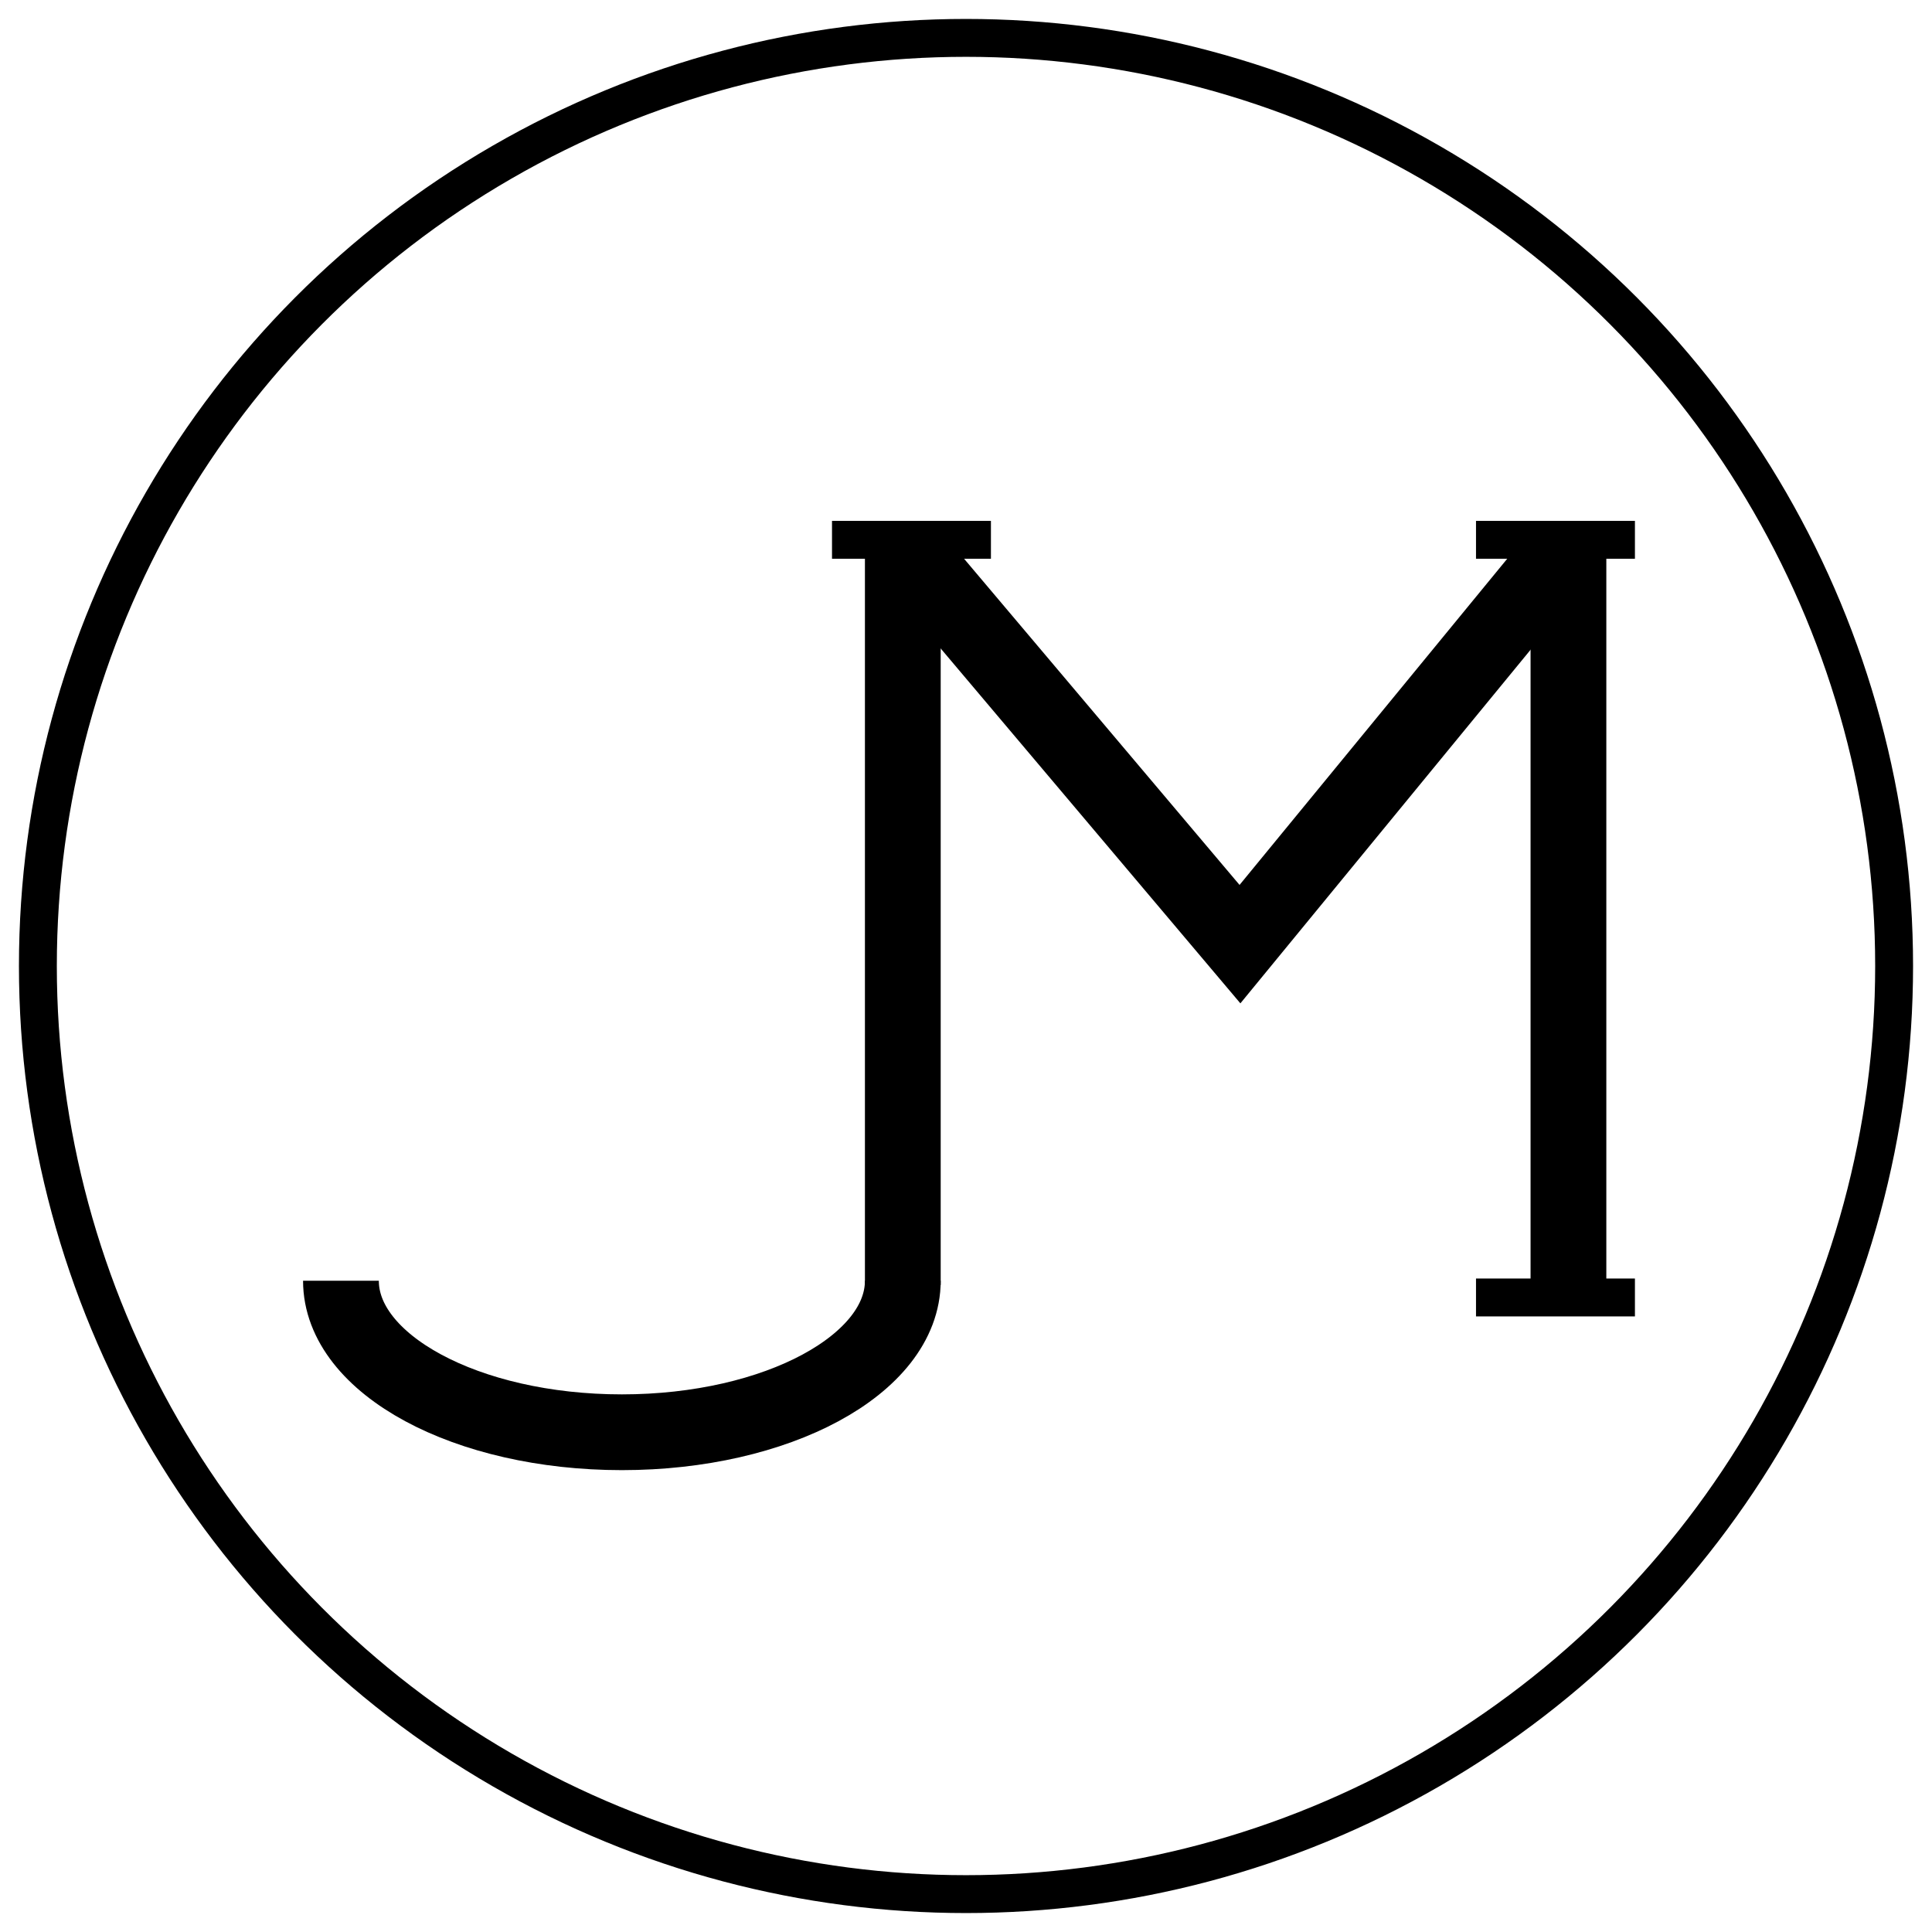 <?xml version="1.0" encoding="UTF-8"?>
<svg width="51px" height="51px" viewBox="0 0 51 51" version="1.1" xmlns="http://www.w3.org/2000/svg" xmlns:xlink="http://www.w3.org/1999/xlink">
    <!-- Generator: Sketch 51.3 (57544) - http://www.bohemiancoding.com/sketch -->
    <title>Group 2</title>
    <desc>Created with Sketch.</desc>
    <defs></defs>
    <g id="logo" stroke="none" stroke-width="1" fill="none" fill-rule="evenodd">
        <g id="Desktop-HD" transform="translate(0, -1)" stroke="#000000">
            <g id="Group-2" transform="translate(1, 2)">
                <circle id="Oval" cx="24.5" cy="24.5" r="24.5"></circle>
                <path d="M8,32.808 C8,35.017 11.32,36.808 15.416,36.808 C19.512,36.808 22.832,35.017 22.832,32.808" id="Oval-2" stroke-width="2"></path>
                <path d="M22.832,13 L22.832,32.923" id="Path-2" stroke-width="2"></path>
                <path d="M40.403,13 L40.403,32.923" id="Path-2-Copy" stroke-width="2"></path>
                <polyline id="Triangle" stroke-width="2" points="40.161 13.652 31.732 23.923 23.058 13.652"></polyline>
                <path d="M21.463,13.25 L24.658,13.25" id="Line" stroke-linecap="square"></path>
                <path d="M38.463,13.25 L41.658,13.25" id="Line" stroke-linecap="square"></path>
                <path d="M38.463,33.25 L41.658,33.25" id="Line" stroke-linecap="square"></path>
            </g>
        </g>
    </g>
</svg>